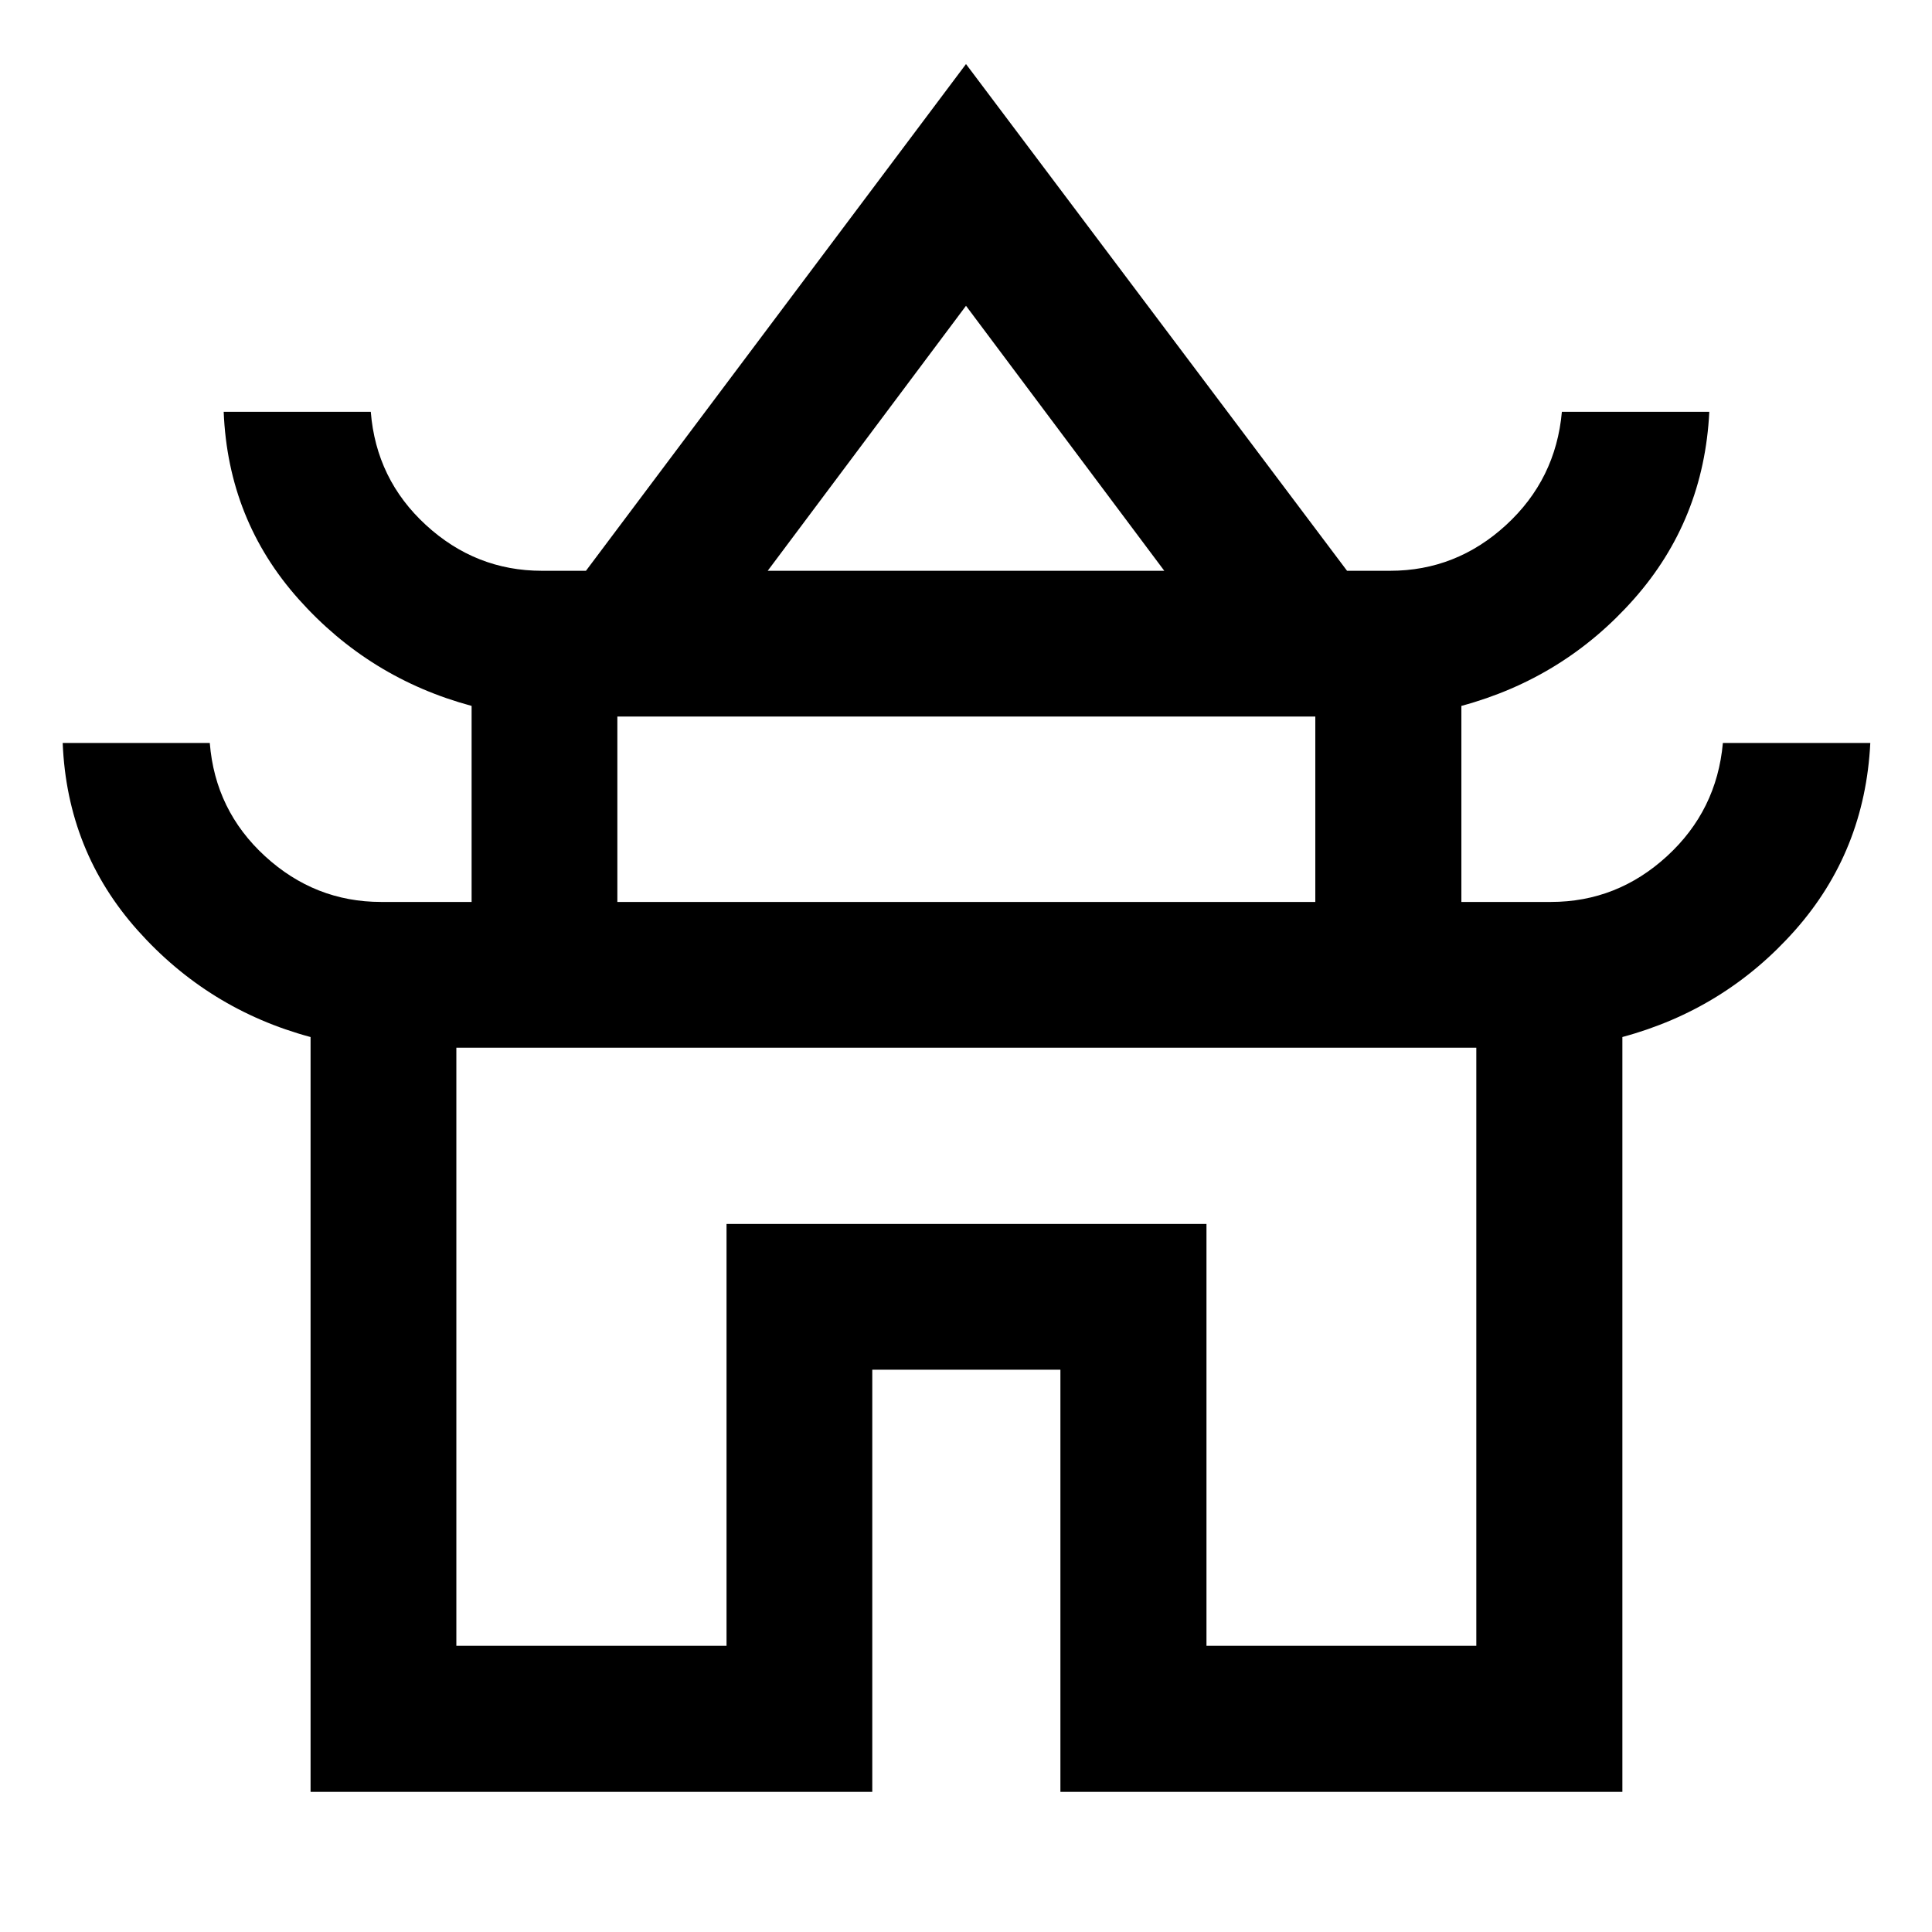 <svg xmlns="http://www.w3.org/2000/svg" height="40" viewBox="0 -960 960 960" width="40"><path d="M154.32-69.64V-444.7q-50.8-13.68-85.9-53-35.1-39.32-37.27-93.13h73.09q2.67 33.55 27.46 56.28 24.79 22.72 57.68 22.72h44.96v-97.41q-50.82-13.69-85.92-53.01-35.1-39.31-37.27-93.13h73.09q2.67 33.56 27.42 56.28 24.76 22.72 57.6 22.72h21.9L480-928.17l189.34 251.79h21.4q32.84 0 57.6-22.72 24.75-22.72 27.75-56.28h73.25q-2.66 53.73-37.44 93.04-34.78 39.32-85.75 53.1v97.41h44.47q32.89 0 57.68-22.72 24.79-22.73 27.79-56.28h73.25q-2.66 53.88-37.44 93.13-34.78 39.24-85.75 52.99v375.07H526.91v-209.77h-93.48v209.77H154.32Zm227.15-606.74h197.06L480-808.05l-98.53 131.67Zm-74.71 164.55h346.81v-92.13H306.76v92.13Zm-80 369.61h134.25v-209.61h238.48v209.61h134.08v-297.19H226.76v297.19ZM480-439.41Zm.5-236.97Zm-.5 164.55Z"/></svg>
